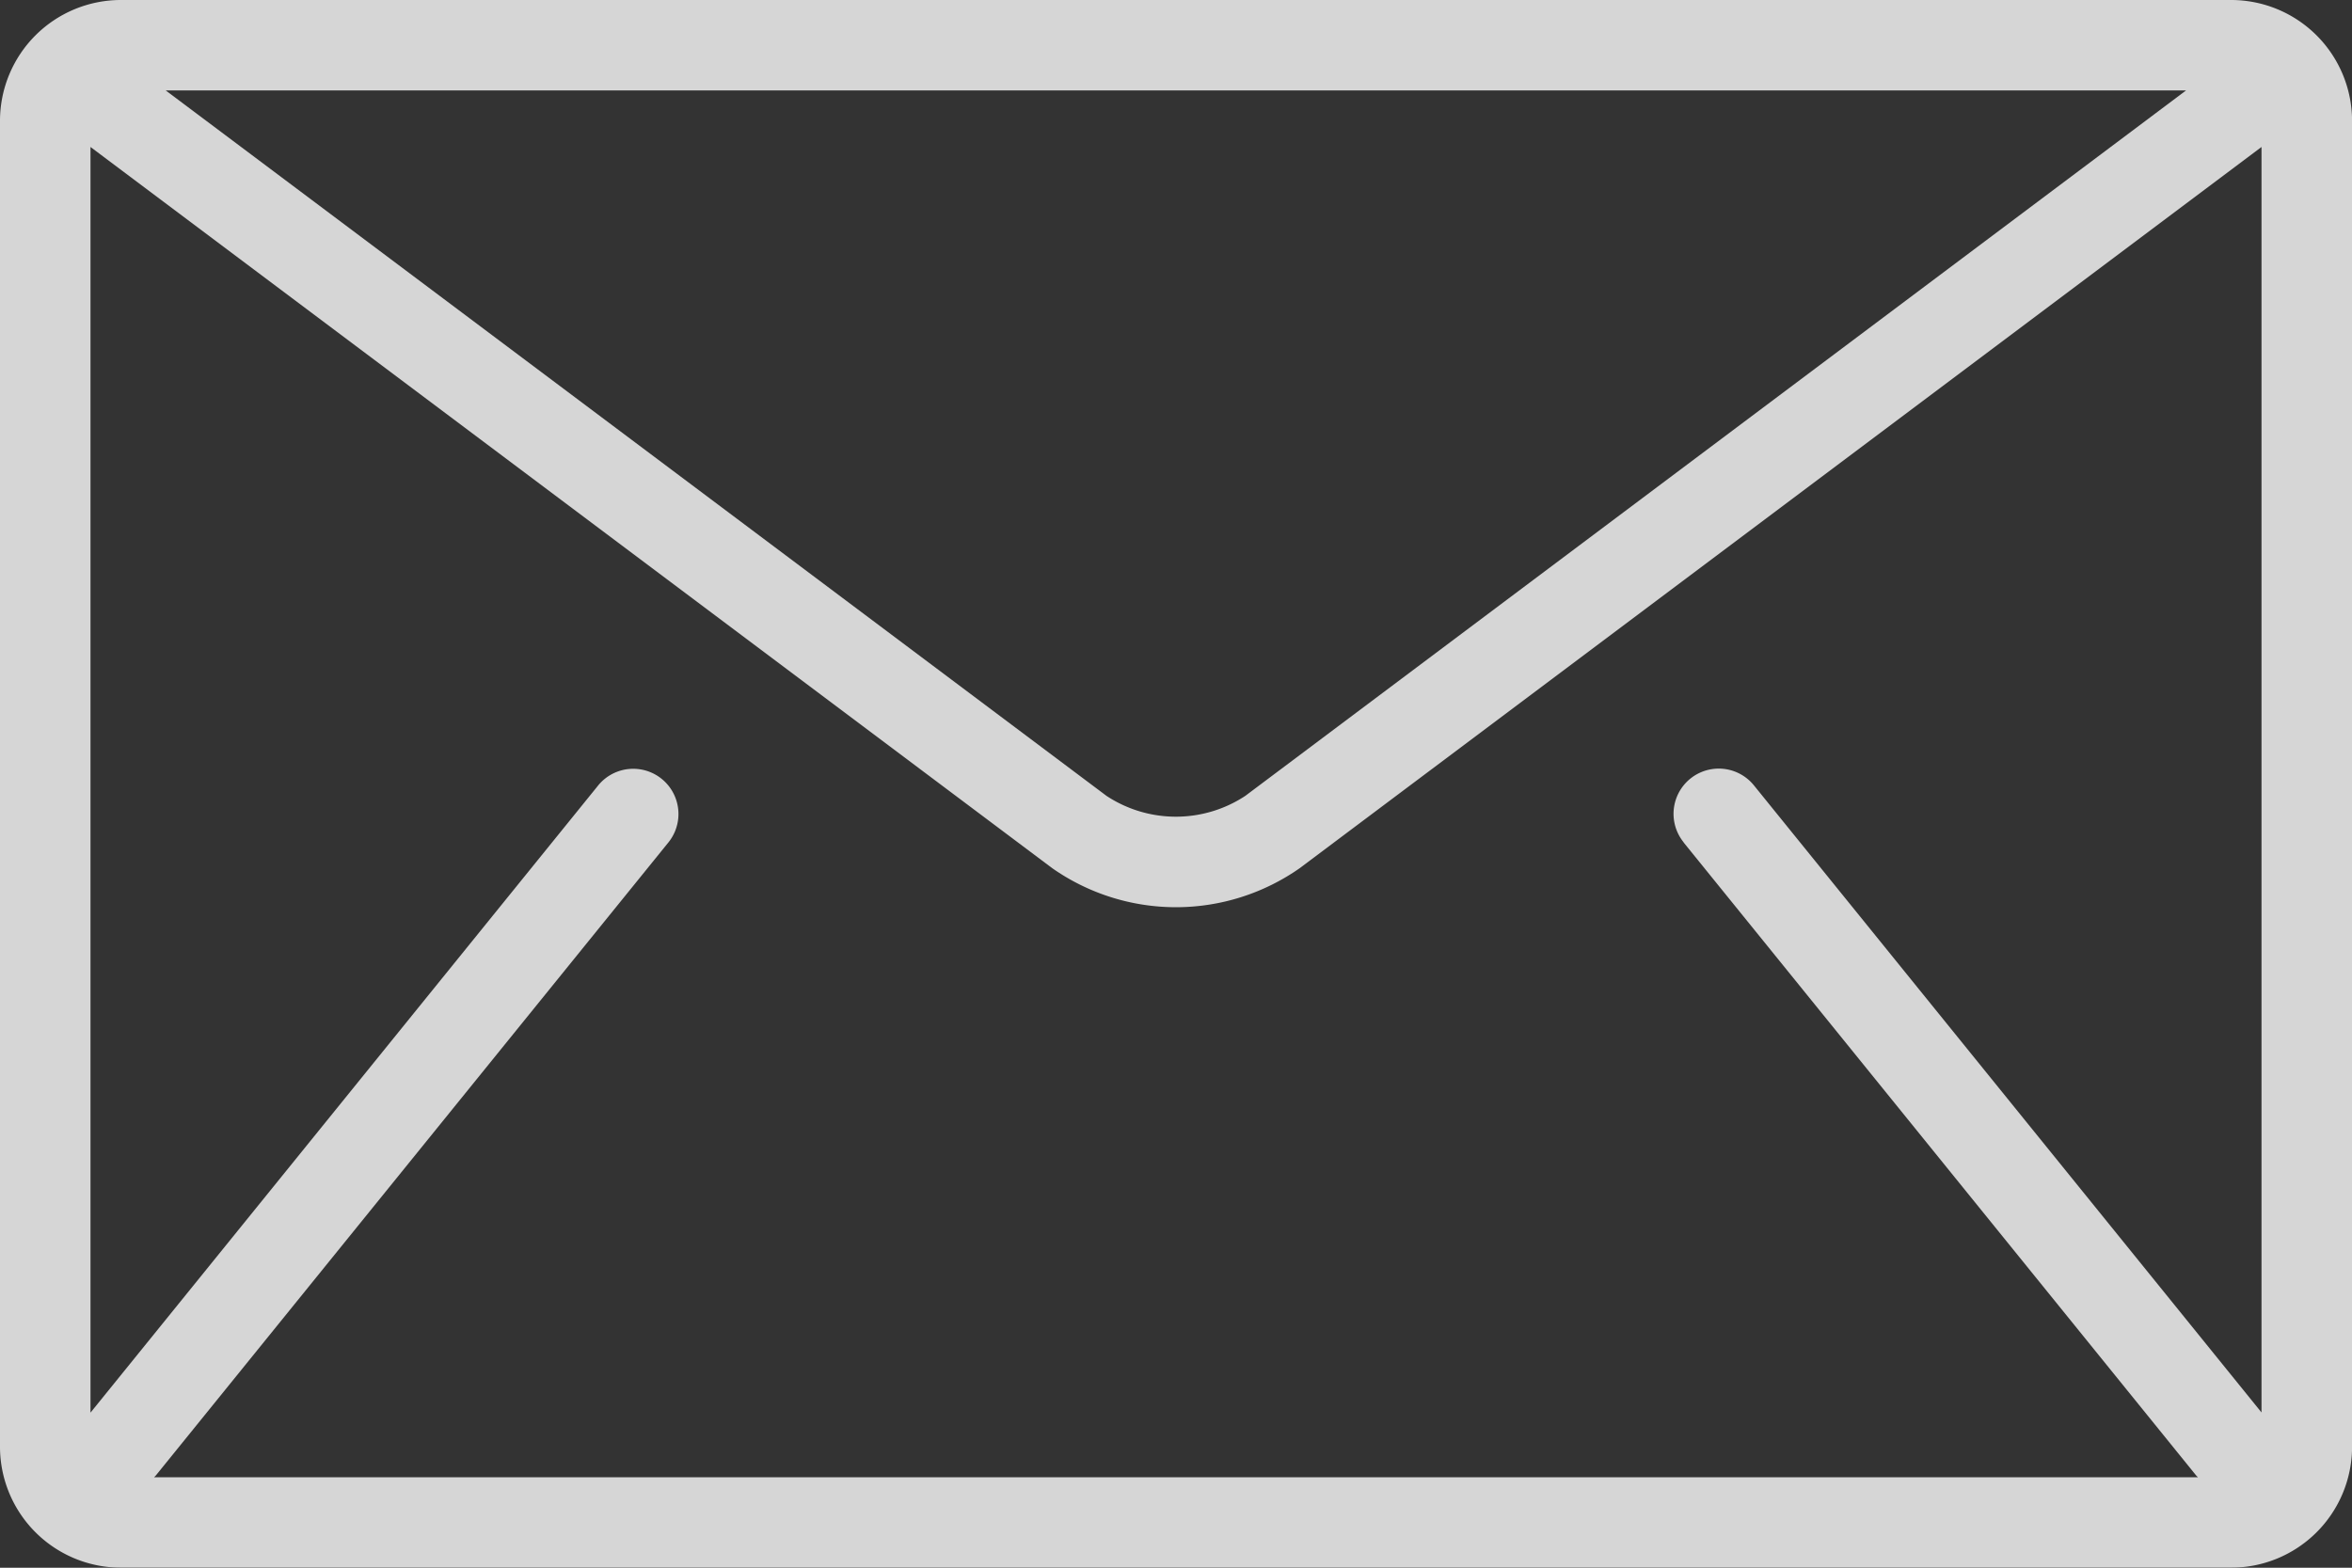 <svg xmlns="http://www.w3.org/2000/svg" width="35.999" height="24" viewBox="0 0 35.999 24">
  <rect x="0" y="0" width="35.999" height="24" fill="#333333" stroke="none"/>
  <g id="_546394" data-name="546394" transform="translate(0 -85.333)" opacity="0.8">
    <g id="Group_359" data-name="Group 359" transform="translate(0 85.333)">
      <path id="Path_3010" data-name="Path 3010" d="M34.153,85.333H1.846A1.851,1.851,0,0,0,0,87.179v20.307a1.852,1.852,0,0,0,1.846,1.846H34.153A1.852,1.852,0,0,0,36,107.486V87.179A1.852,1.852,0,0,0,34.153,85.333Zm-.693,1.384-14.4,10.8a1.93,1.93,0,0,1-2.124,0l-14.4-10.8ZM25.769,98.23l7.846,9.692c.008.01.018.017.026.026H2.358c.008-.009.018-.016.026-.026L10.23,98.23a.692.692,0,0,0-1.076-.871l-7.769,9.6V87.583L16.107,98.625a3.3,3.3,0,0,0,3.784,0L34.614,87.583v19.373l-7.769-9.6a.692.692,0,0,0-1.076.871Z" transform="translate(0 -85.333)" fill="#fff"/>
    </g>
  </g>
</svg>
